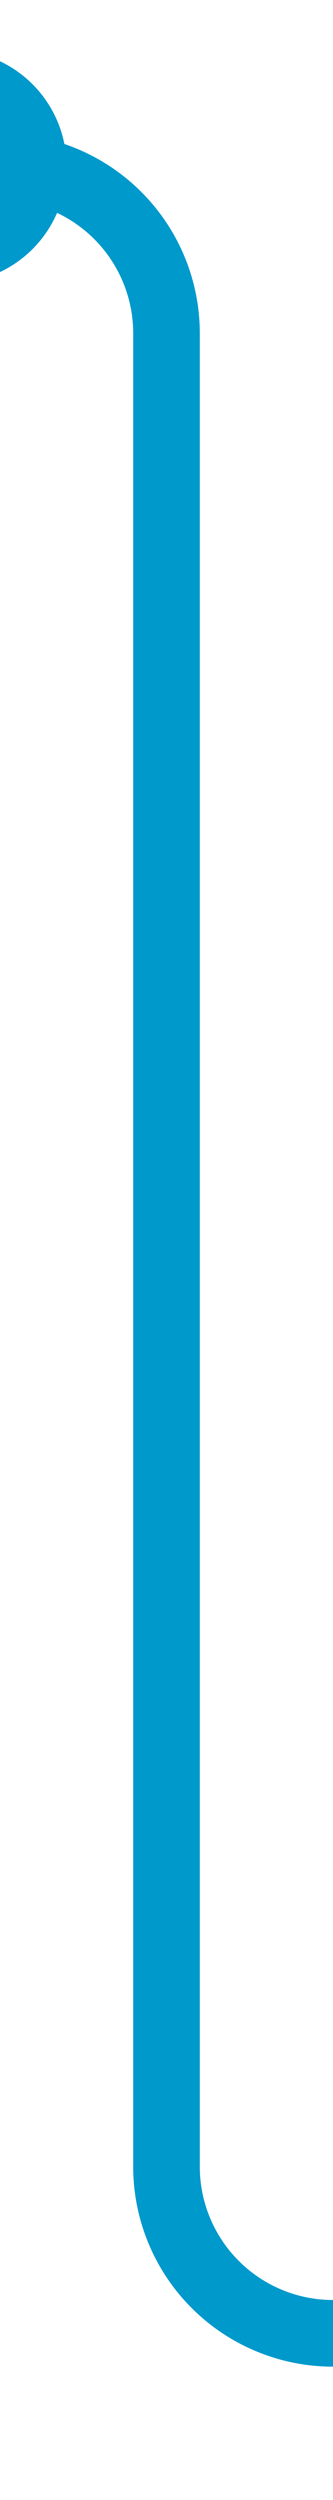 ﻿<?xml version="1.0" encoding="utf-8"?>
<svg version="1.1" xmlns:xlink="http://www.w3.org/1999/xlink" width="10px" height="75px" preserveAspectRatio="xMidYMin meet" viewBox="2780 1040  8 75" xmlns="http://www.w3.org/2000/svg">
  <path d="M 2776 1045  L 2779 1045  A 5 5 0 0 1 2784 1050 L 2784 1105  A 5 5 0 0 0 2789 1110 L 2935 1110  A 5 5 0 0 1 2940 1115 L 2940 1256  A 5 5 0 0 0 2945 1261 L 2953 1261  " stroke-width="2" stroke="#0099cc" fill="none" />
  <path d="M 2777.5 1041.5  A 3.5 3.5 0 0 0 2774 1045 A 3.5 3.5 0 0 0 2777.5 1048.5 A 3.5 3.5 0 0 0 2781 1045 A 3.5 3.5 0 0 0 2777.5 1041.5 Z M 2952 1268.6  L 2959 1261  L 2952 1253.4  L 2952 1268.6  Z " fill-rule="nonzero" fill="#0099cc" stroke="none" />
</svg>